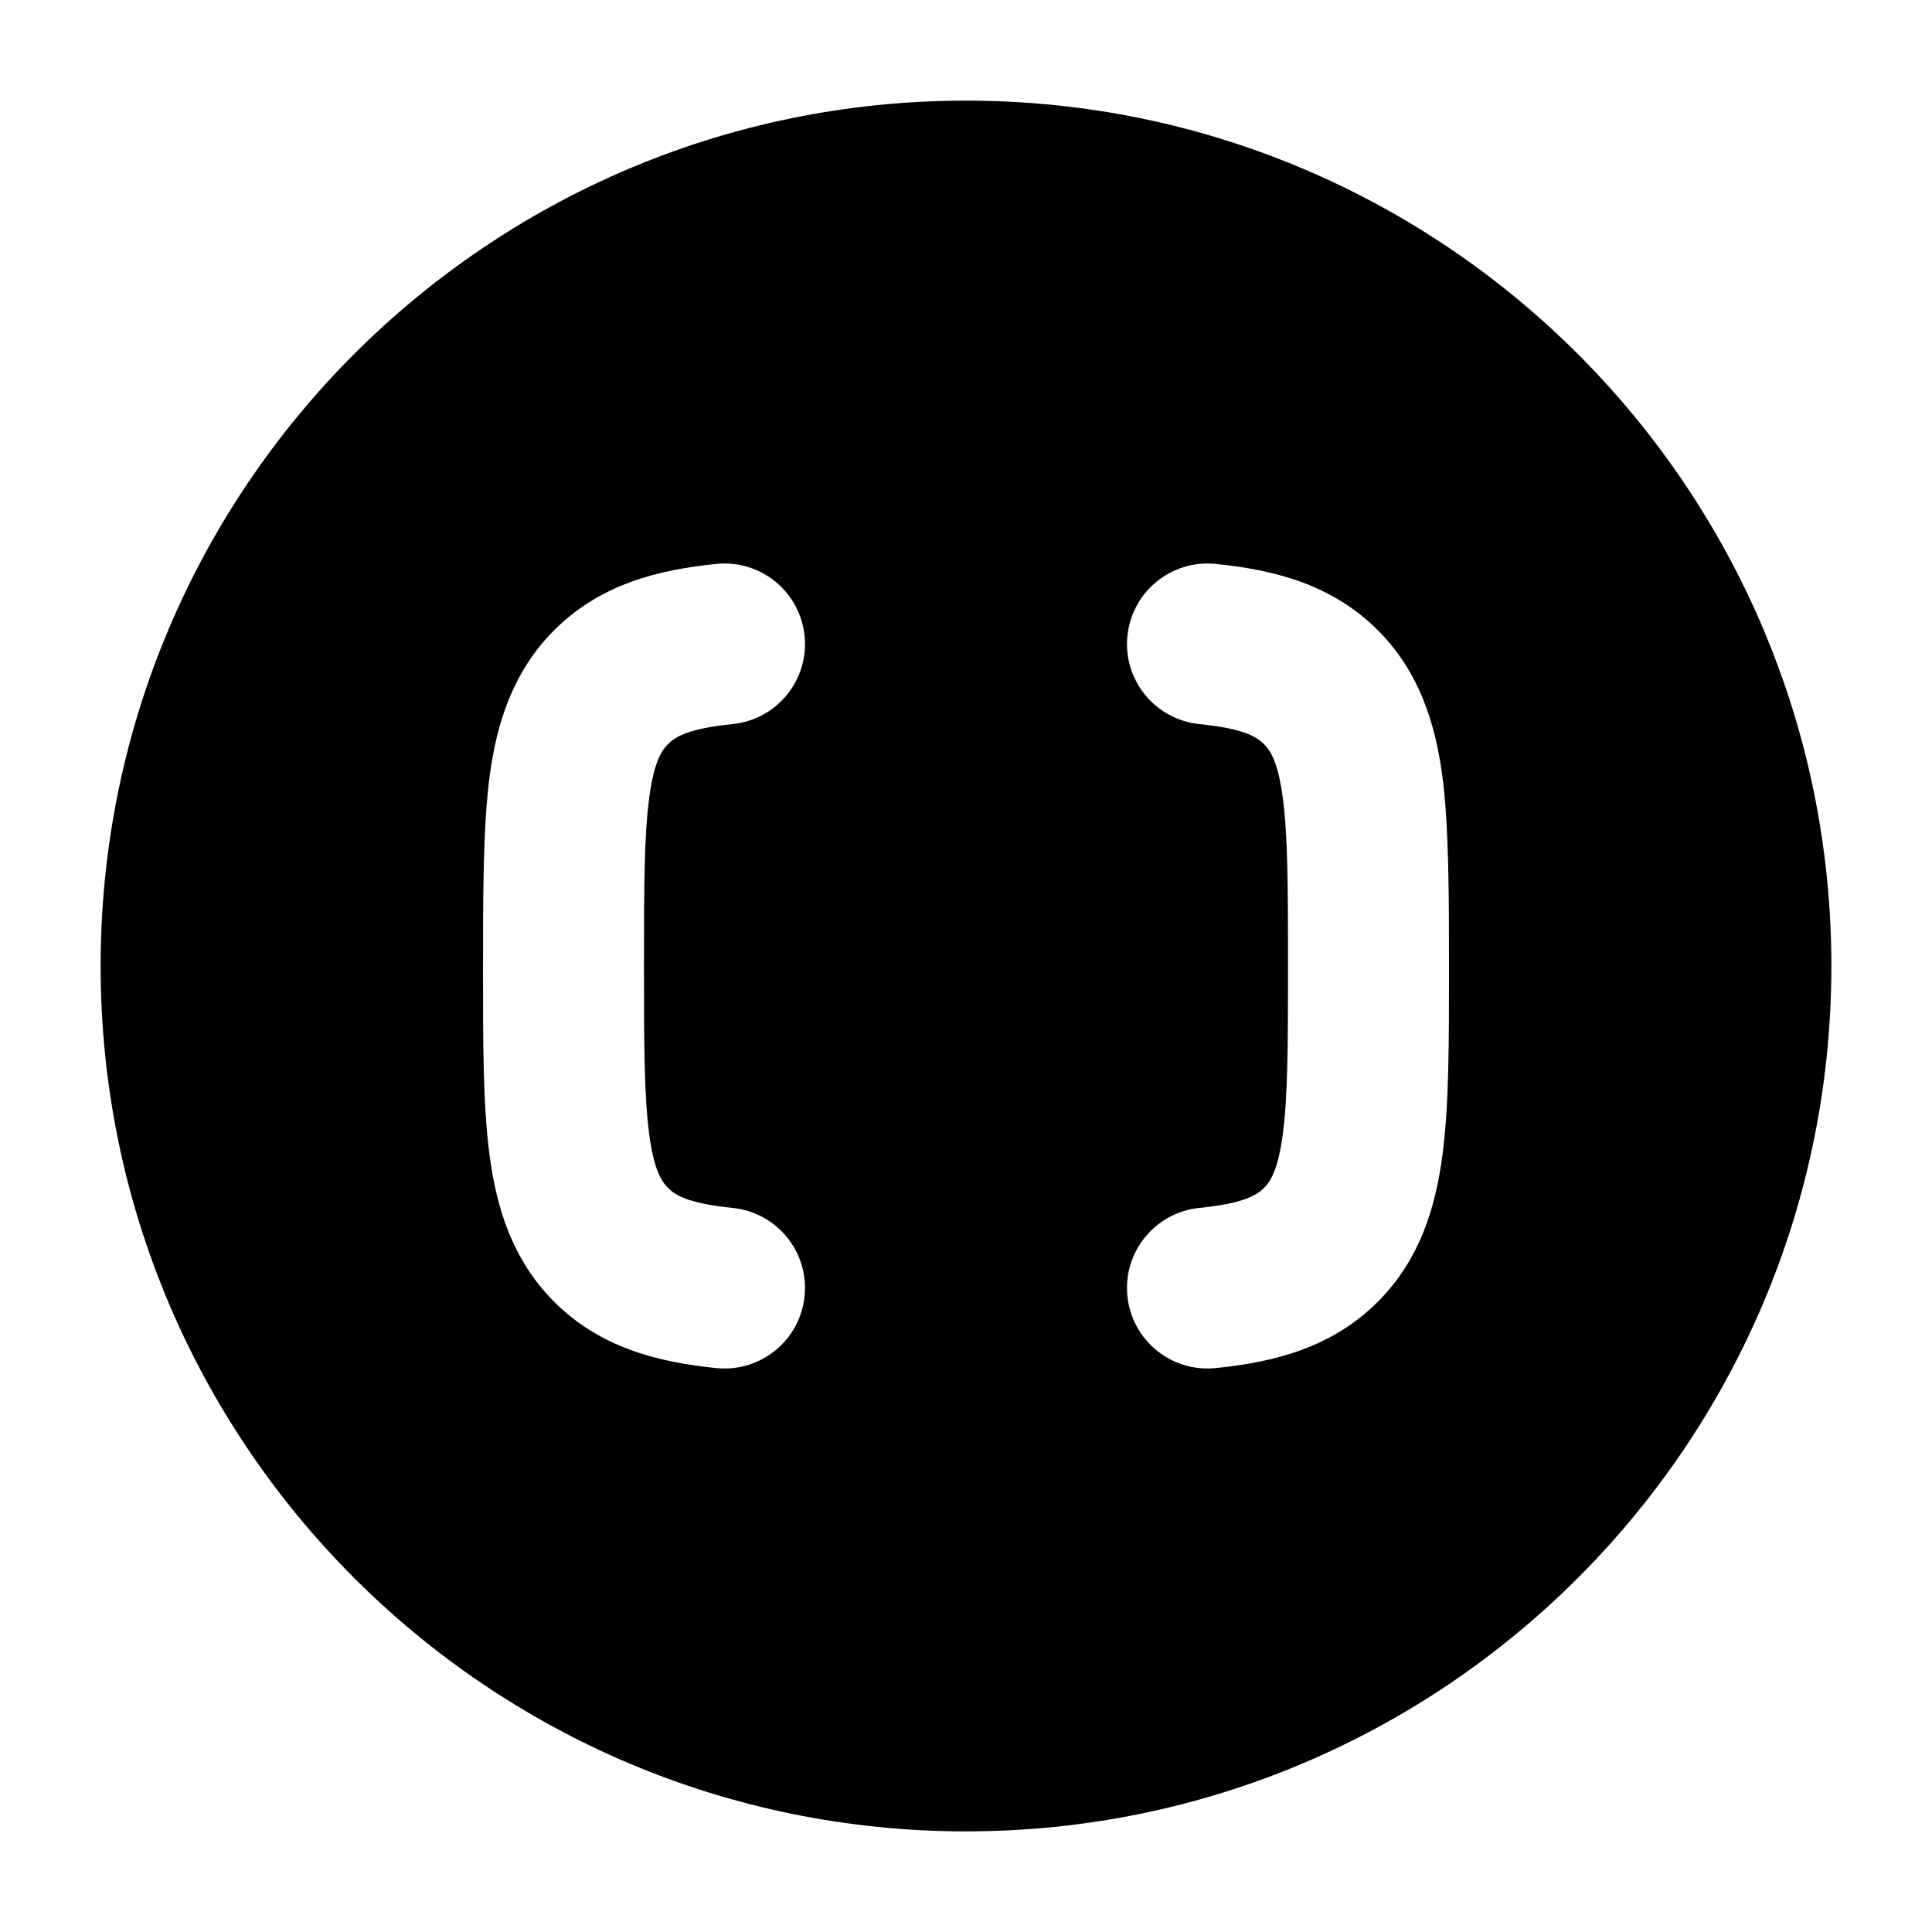 <svg width="24" height="24" viewBox="0 0 24 24" xmlns="http://www.w3.org/2000/svg">
    <path fill-rule="evenodd" clip-rule="evenodd" d="M12 1.25C6.063 1.25 1.25 6.063 1.25 12C1.25 17.937 6.063 22.75 12 22.75C17.937 22.75 22.75 17.937 22.75 12C22.75 6.063 17.937 1.25 12 1.25ZM9.099 8.995C9.649 8.94 10.05 8.45 9.995 7.901C9.94 7.351 9.45 6.95 8.901 7.005C8.161 7.079 7.443 7.264 6.874 7.839C6.367 8.353 6.17 8.986 6.082 9.646C6 10.264 6 11.166 6 12.065C6 12.964 6 13.737 6.082 14.354C6.17 15.015 6.367 15.647 6.874 16.161C7.443 16.736 8.161 16.921 8.901 16.995C9.45 17.05 9.94 16.649 9.995 16.099C10.05 15.55 9.649 15.06 9.099 15.005C8.539 14.949 8.382 14.841 8.297 14.756C8.219 14.676 8.123 14.534 8.065 14.091C8.002 13.621 8 12.983 8 12C8 11.017 8.002 10.379 8.065 9.909C8.123 9.466 8.219 9.324 8.297 9.245C8.382 9.159 8.539 9.051 9.099 8.995ZM15.099 7.005C14.55 6.95 14.06 7.351 14.005 7.901C13.95 8.45 14.351 8.94 14.901 8.995C15.461 9.051 15.618 9.159 15.703 9.245C15.781 9.324 15.877 9.466 15.935 9.909C15.998 10.379 16 11.017 16 12C16 12.983 15.998 13.621 15.935 14.091C15.877 14.534 15.781 14.676 15.703 14.756C15.618 14.841 15.461 14.949 14.901 15.005C14.351 15.06 13.95 15.55 14.005 16.099C14.06 16.649 14.55 17.05 15.099 16.995C15.839 16.921 16.557 16.736 17.126 16.161C17.633 15.647 17.83 15.015 17.918 14.354C18 13.737 18 12.964 18 12.066V12.066V12.066V12.065C18 11.166 18 10.264 17.918 9.646C17.83 8.986 17.633 8.353 17.126 7.839C16.557 7.264 15.839 7.079 15.099 7.005Z"/>
</svg>
